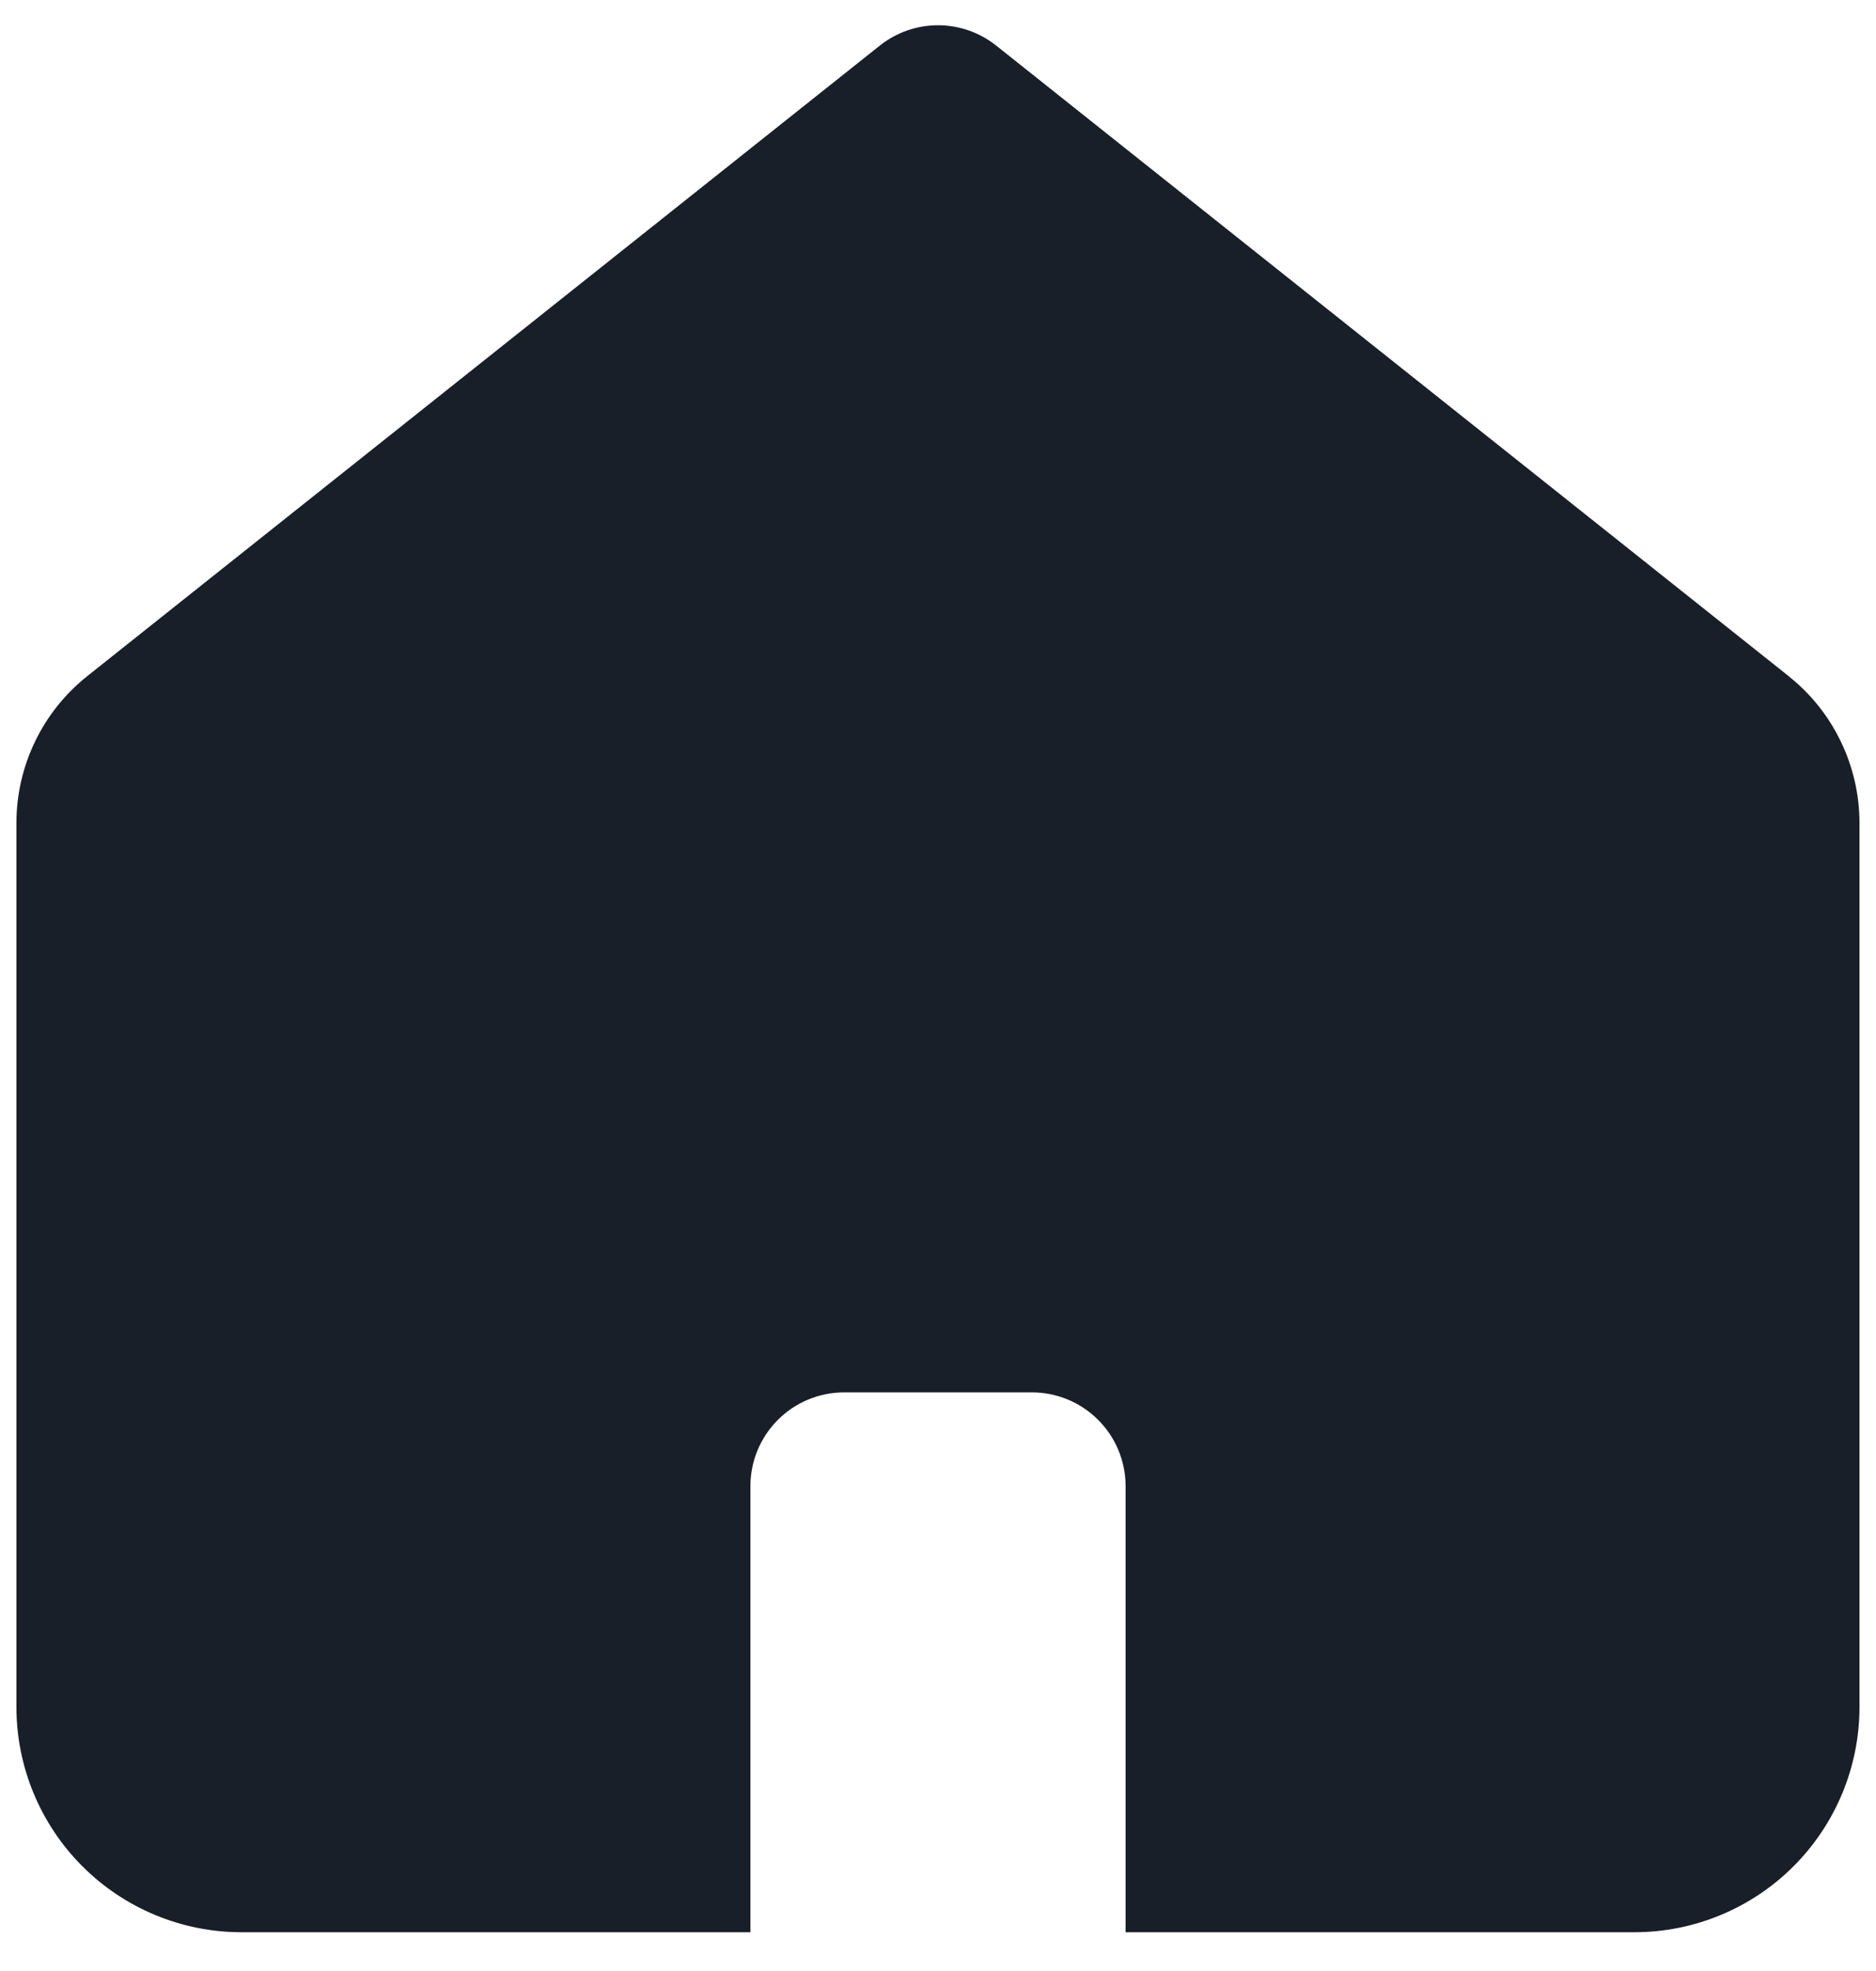 <svg width="20" height="21" viewBox="0 0 20 21" fill="none" xmlns="http://www.w3.org/2000/svg">
<path fill-rule="evenodd" clip-rule="evenodd" d="M19.069 7.204L10.622 0.487C10.445 0.346 10.226 0.269 10 0.269C9.774 0.269 9.555 0.346 9.378 0.487L0.93 7.204C0.695 7.391 0.504 7.629 0.374 7.9C0.243 8.171 0.175 8.468 0.175 8.769V18.187C0.175 18.823 0.428 19.434 0.878 19.884C1.328 20.334 1.938 20.587 2.575 20.587H8V15.835C8 15.57 8.105 15.315 8.293 15.128C8.48 14.94 8.735 14.835 9 14.835H11C11.265 14.835 11.52 14.94 11.707 15.128C11.895 15.315 12 15.57 12 15.835V20.587H17.424C18.061 20.587 18.671 20.334 19.121 19.884C19.571 19.434 19.824 18.823 19.824 18.187V8.77C19.824 8.469 19.756 8.172 19.625 7.901C19.495 7.63 19.305 7.392 19.069 7.205" fill="#191F28"/>
</svg>
